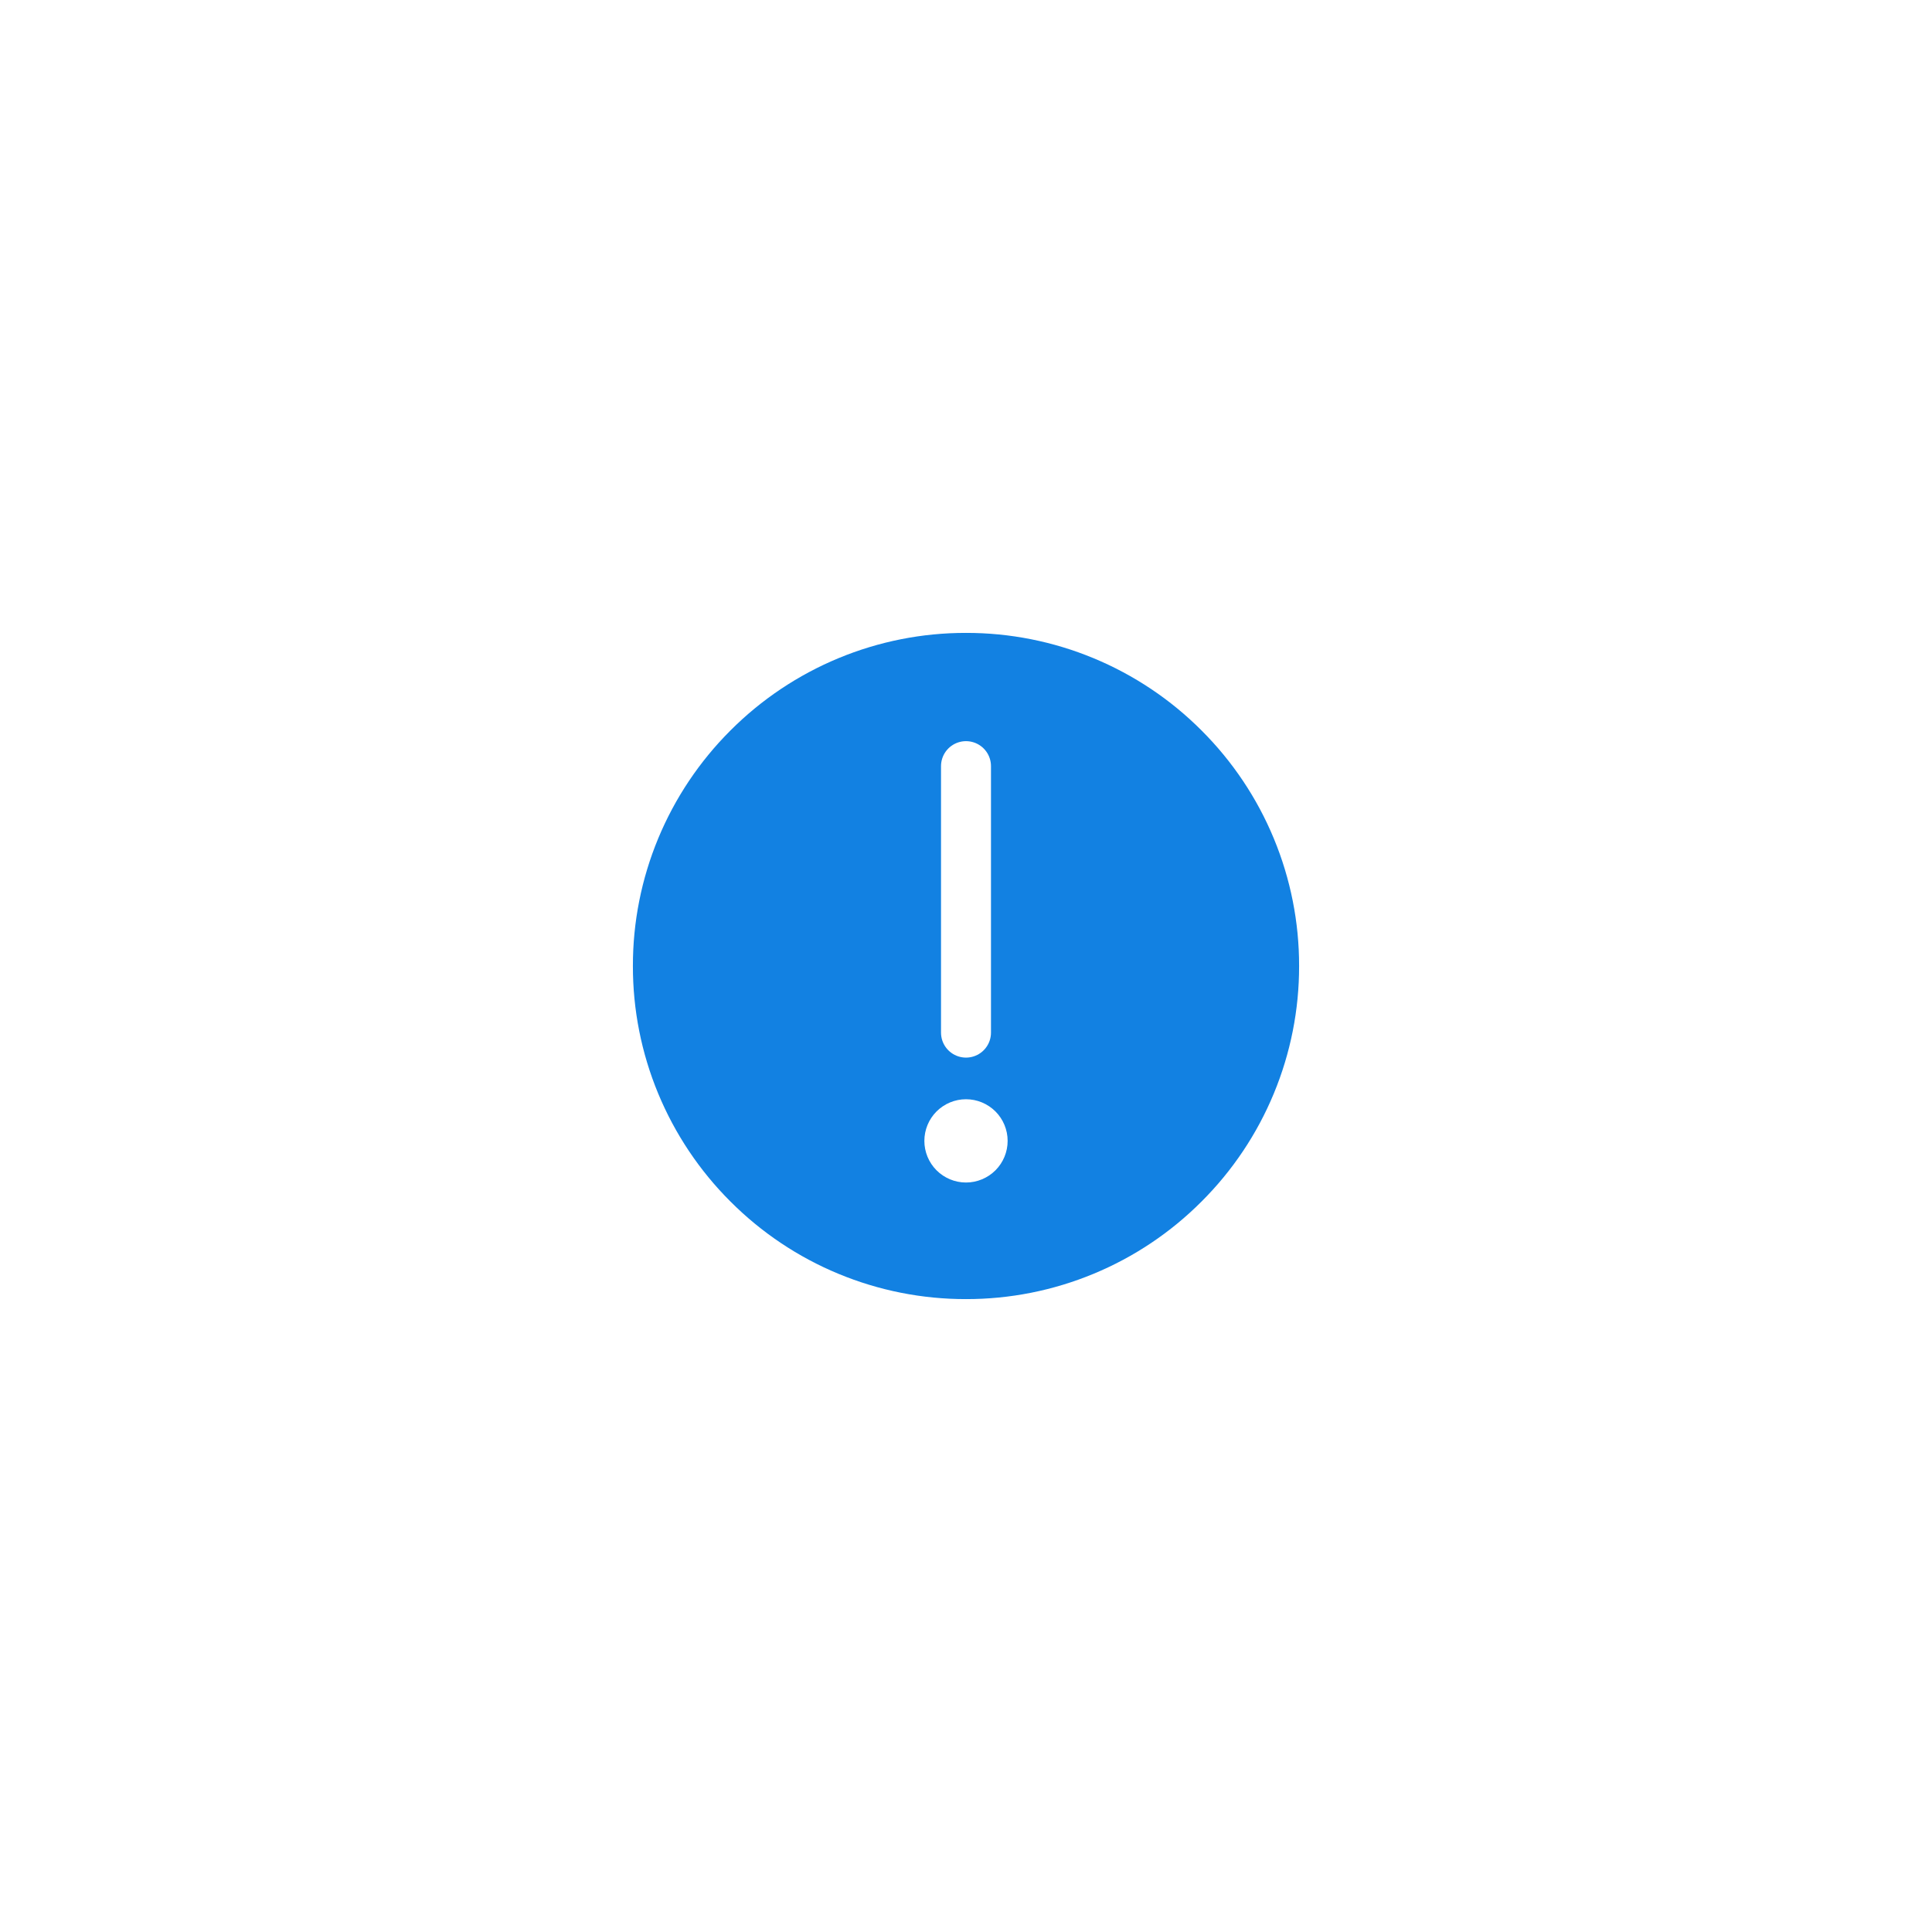 <svg width="58" height="58" viewBox="0 0 58 58" fill="none" xmlns="http://www.w3.org/2000/svg">
<g filter="url(#filter0_d_47_1492)">
<path d="M29 39C30.314 39.002 31.614 38.744 32.828 38.241C34.041 37.739 35.144 37.001 36.071 36.071C37.001 35.144 37.739 34.041 38.241 32.828C38.744 31.614 39.002 30.314 39 29C39.002 27.686 38.744 26.386 38.241 25.172C37.739 23.959 37.001 22.857 36.071 21.929C35.144 20.999 34.041 20.262 32.828 19.759C31.614 19.256 30.314 18.998 29 19C27.686 18.998 26.386 19.256 25.172 19.759C23.959 20.262 22.857 20.999 21.929 21.929C20.999 22.857 20.262 23.959 19.759 25.172C19.256 26.386 18.998 27.686 19 29C18.998 30.314 19.256 31.614 19.759 32.828C20.262 34.041 20.999 35.144 21.929 36.071C22.857 37.001 23.959 37.739 25.172 38.241C26.386 38.744 27.686 39.002 29 39Z" fill="#1281E2"/>
</g>
<path fill-rule="evenodd" clip-rule="evenodd" d="M29 35.5C29.331 35.5 29.649 35.368 29.884 35.134C30.118 34.9 30.25 34.581 30.25 34.25C30.25 33.919 30.118 33.6 29.884 33.366C29.649 33.132 29.331 33 29 33C28.669 33 28.351 33.132 28.116 33.366C27.882 33.6 27.75 33.919 27.75 34.25C27.75 34.581 27.882 34.9 28.116 35.134C28.351 35.368 28.669 35.5 29 35.5Z" fill="white"/>
<path d="M29 23V31V23Z" fill="white"/>
<path d="M29 23V31" stroke="white" stroke-width="1.5" stroke-linecap="round" stroke-linejoin="round"/>
<defs>
<filter id="filter0_d_47_1492" x="0" y="0" width="58" height="58" filterUnits="userSpaceOnUse" color-interpolation-filters="sRGB">
<feFlood flood-opacity="0" result="BackgroundImageFix"/>
<feColorMatrix in="SourceAlpha" type="matrix" values="0 0 0 0 0 0 0 0 0 0 0 0 0 0 0 0 0 0 127 0" result="hardAlpha"/>
<feOffset/>
<feGaussianBlur stdDeviation="9.5"/>
<feComposite in2="hardAlpha" operator="out"/>
<feColorMatrix type="matrix" values="0 0 0 0 0 0 0 0 0 0 0 0 0 0 0 0 0 0 0.15 0"/>
<feBlend mode="normal" in2="BackgroundImageFix" result="effect1_dropShadow_47_1492"/>
<feBlend mode="normal" in="SourceGraphic" in2="effect1_dropShadow_47_1492" result="shape"/>
</filter>
</defs>
</svg>
